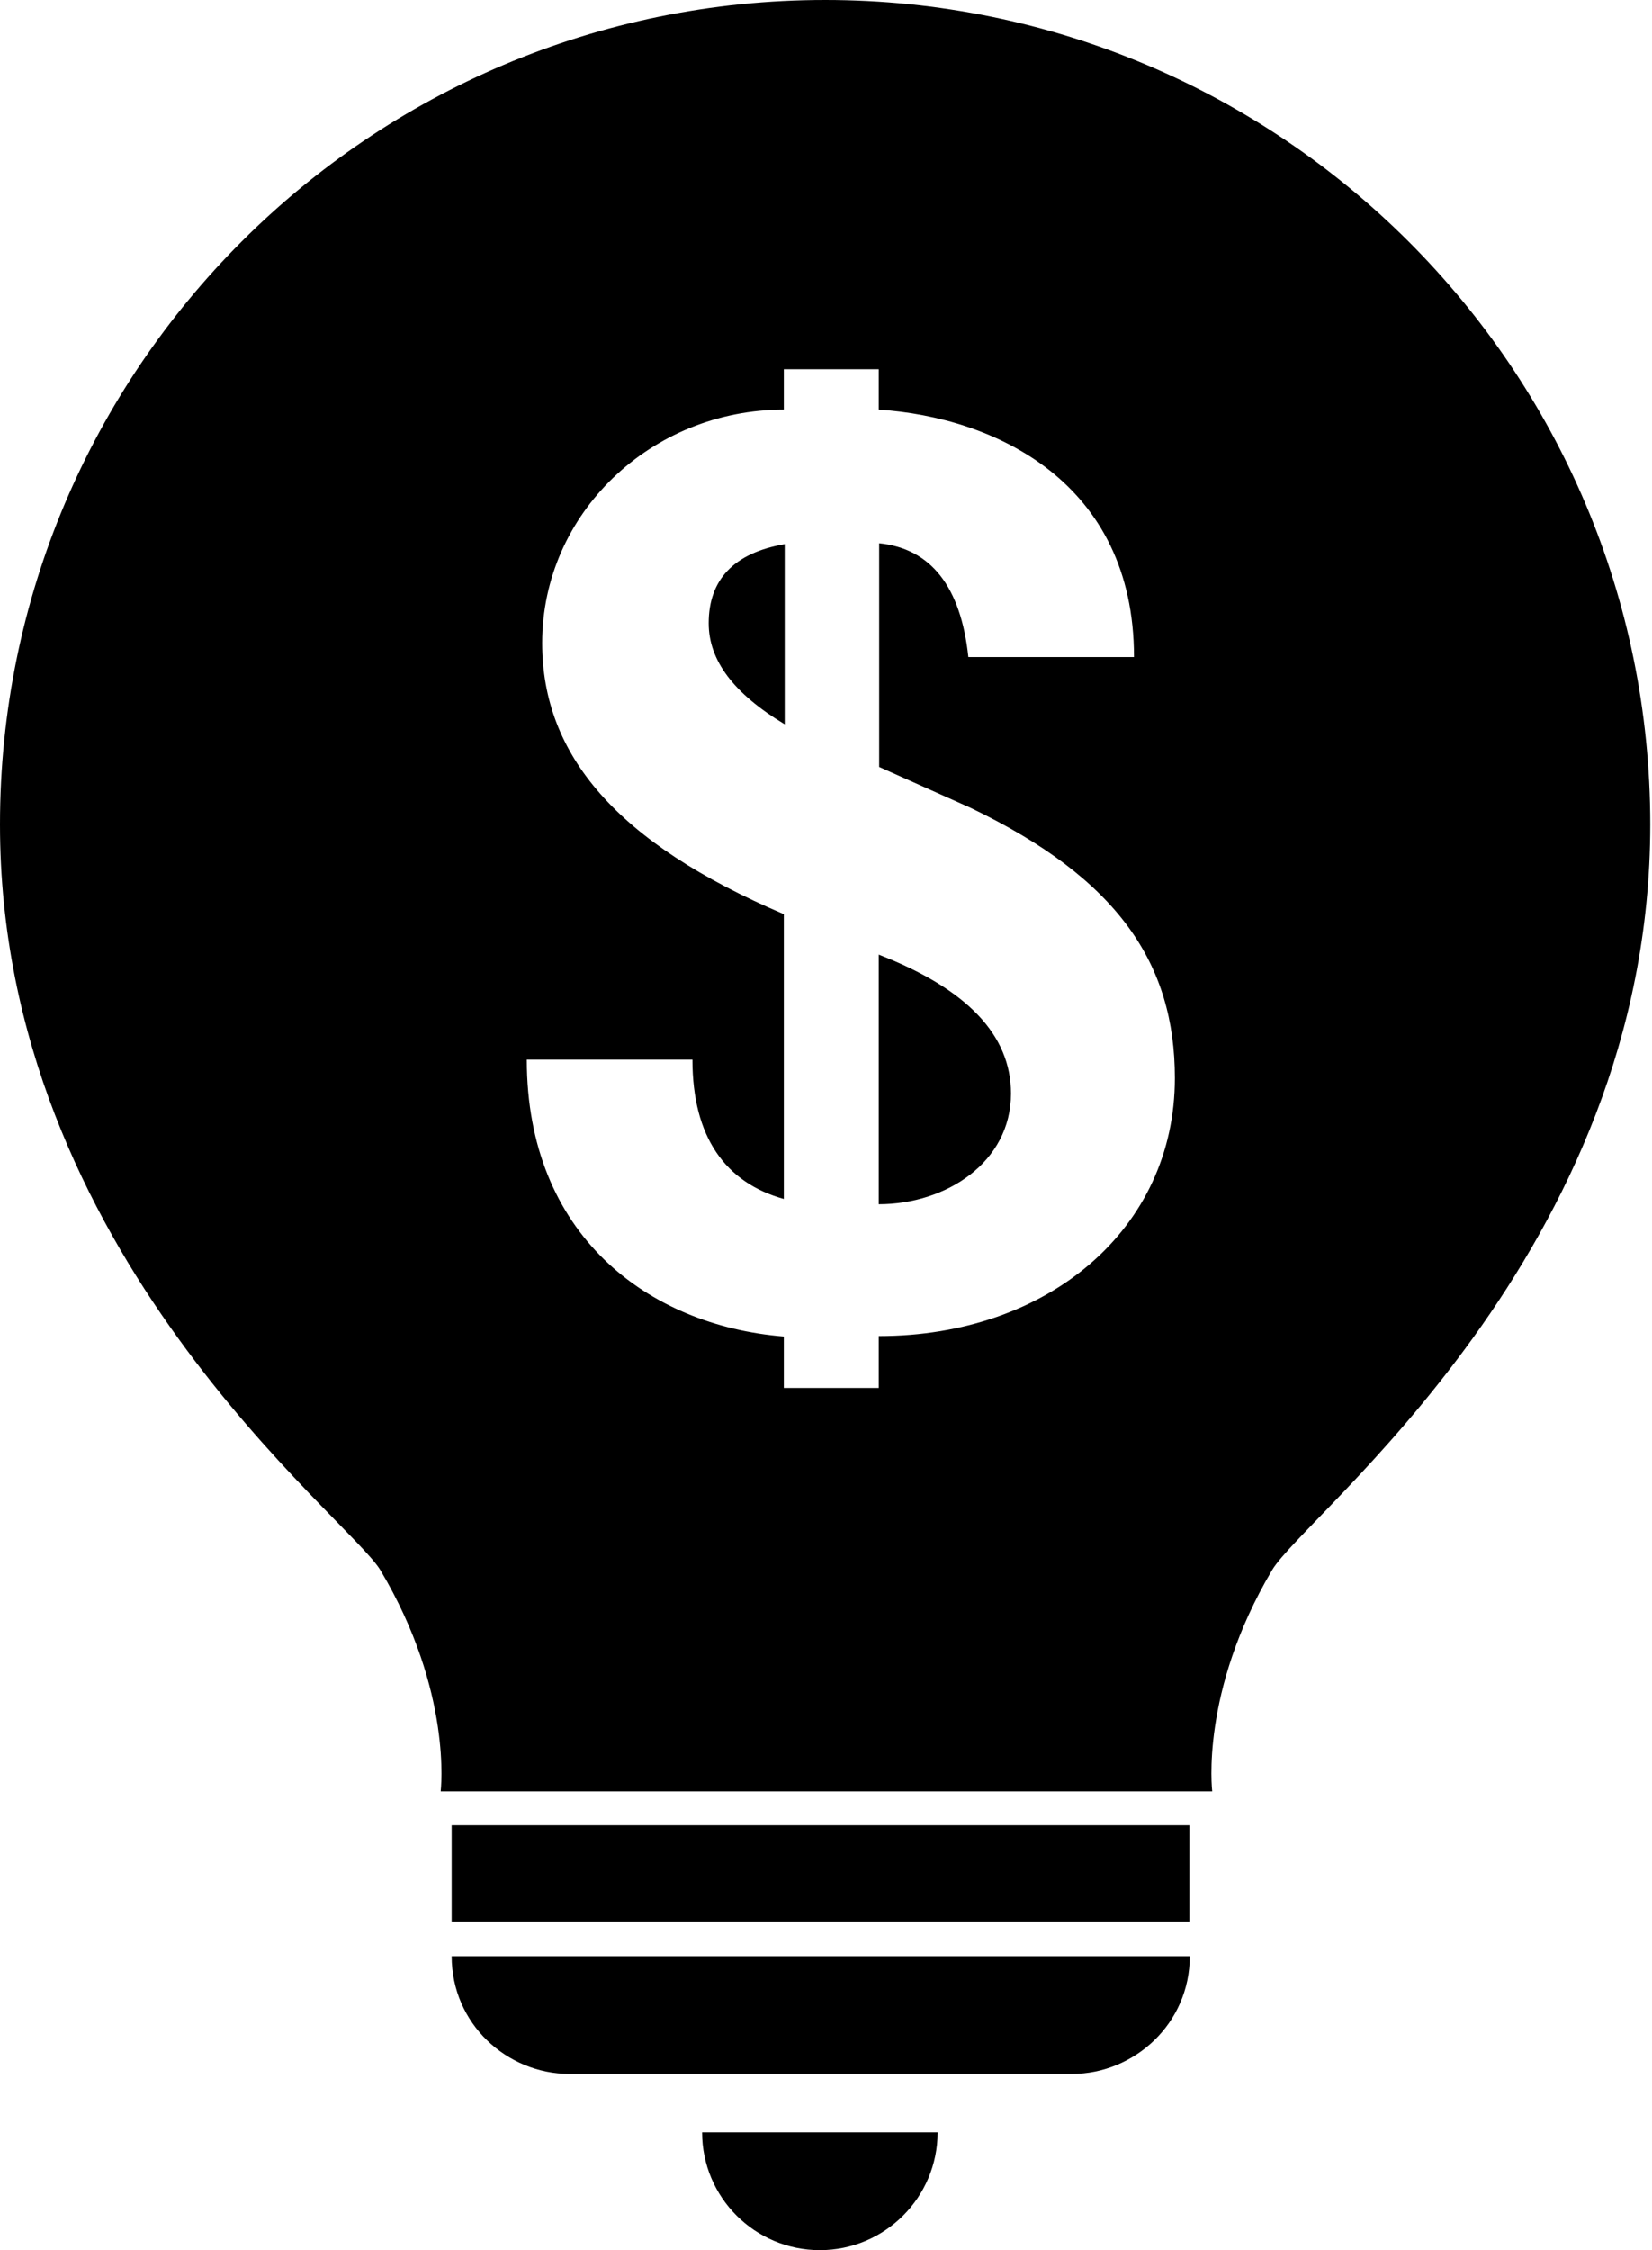 <?xml version="1.0" encoding="utf-8"?>
<!-- Generator: Adobe Illustrator 21.1.0, SVG Export Plug-In . SVG Version: 6.00 Build 0)  -->
<svg version="1.1" id="Layer_2" xmlns="http://www.w3.org/2000/svg" xmlns:xlink="http://www.w3.org/1999/xlink" x="0px" y="0px"
	 viewBox="0 0 376 512" style="enable-background:new 0 0 376 512;" xml:space="preserve">
<g>
	<path d="M375.6,187.6C375.6,84,291.5,0,187.8,0S0,84,0,187.6c0,97.7,79.3,157.5,86.6,169.7c16.5,27.7,13.7,50.1,13.7,50.3h175.6
		c0-0.2-2.8-22.6,13.6-50.3C296.9,344.6,375.6,285.3,375.6,187.6z M200,304v11.8h-21.6v-11.7c-31-2.5-58.5-23.2-58.5-63h37.7
		c0,17.6,7.5,28,20.8,31.7V208c-38-16.2-55-36.2-55-61.7c0-29.5,24.8-53.1,55-53.1V84H200v9.2c26.4,1.7,58.1,16.5,58.1,56.3h-37.7
		c-1.7-16-8.5-24.7-20.3-25.9v50.9l20.8,9.3c33.8,16.2,46.5,35.7,46.5,61.5C267.4,279.5,238.7,304,200,304z M200,217.2V274
		c15.3,0,30.1-9.5,30.1-25.2C230.1,235.5,220.1,225,200,217.2z M161.3,141.8c0,8.5,5.7,16,17.3,23v-41
		C167,125.8,161.3,131.9,161.3,141.8z M102.8,415.3v21.9h167.9v-21.9H102.8z M102.8,445.1c0,15.4,12.6,26.8,26.8,26.8H244
		c14.1,0,26.8-11.4,26.8-26.8H102.8z M159.8,485.2c0,14.8,12,26.8,26.8,26.8c14.8,0,26.8-12,26.8-26.8H159.8z"/>
</g>
</svg>
